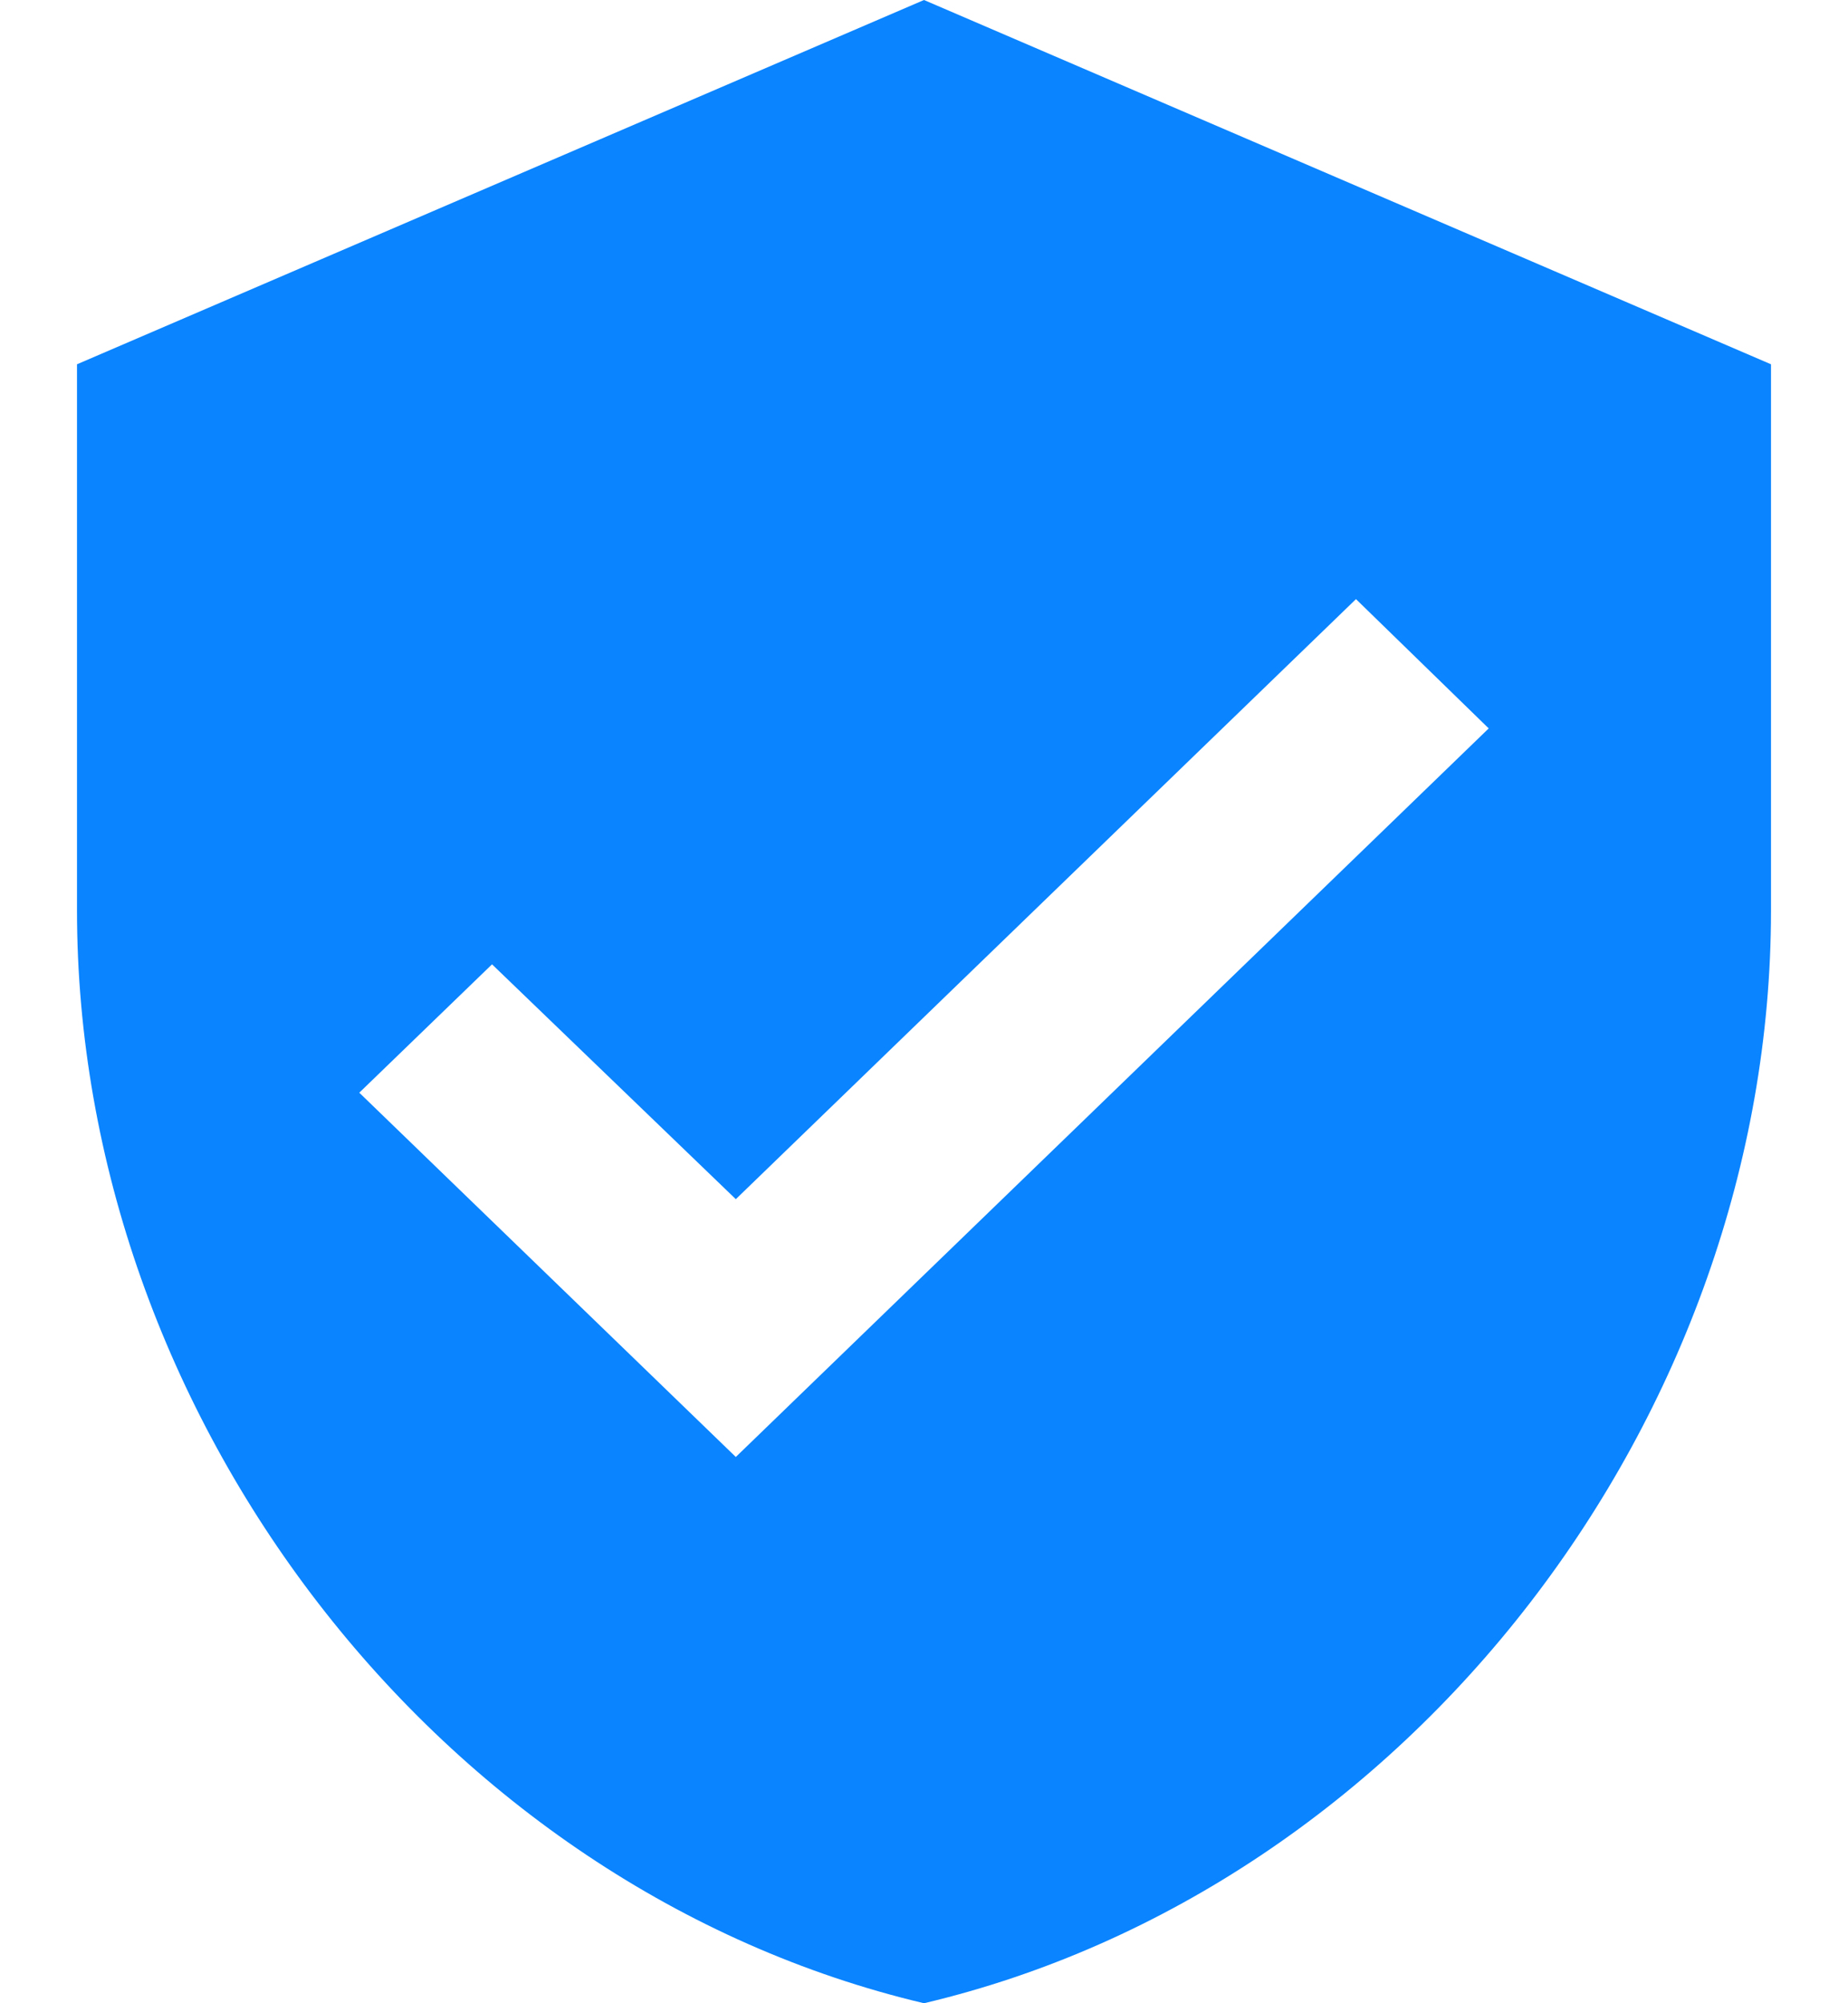 <svg width="12" height="13" viewBox="0 0 12 13" fill="none" xmlns="http://www.w3.org/2000/svg">
<path d="M6 0L0.5 2.364V5.909C0.5 9.189 2.847 12.255 6 13C9.153 12.255 11.5 9.189 11.5 5.909V2.364L6 0ZM4.778 9.455L2.333 7.091L3.195 6.258L4.778 7.782L8.805 3.888L9.667 4.727L4.778 9.455Z" fill="#0A84FF"/>
</svg>
